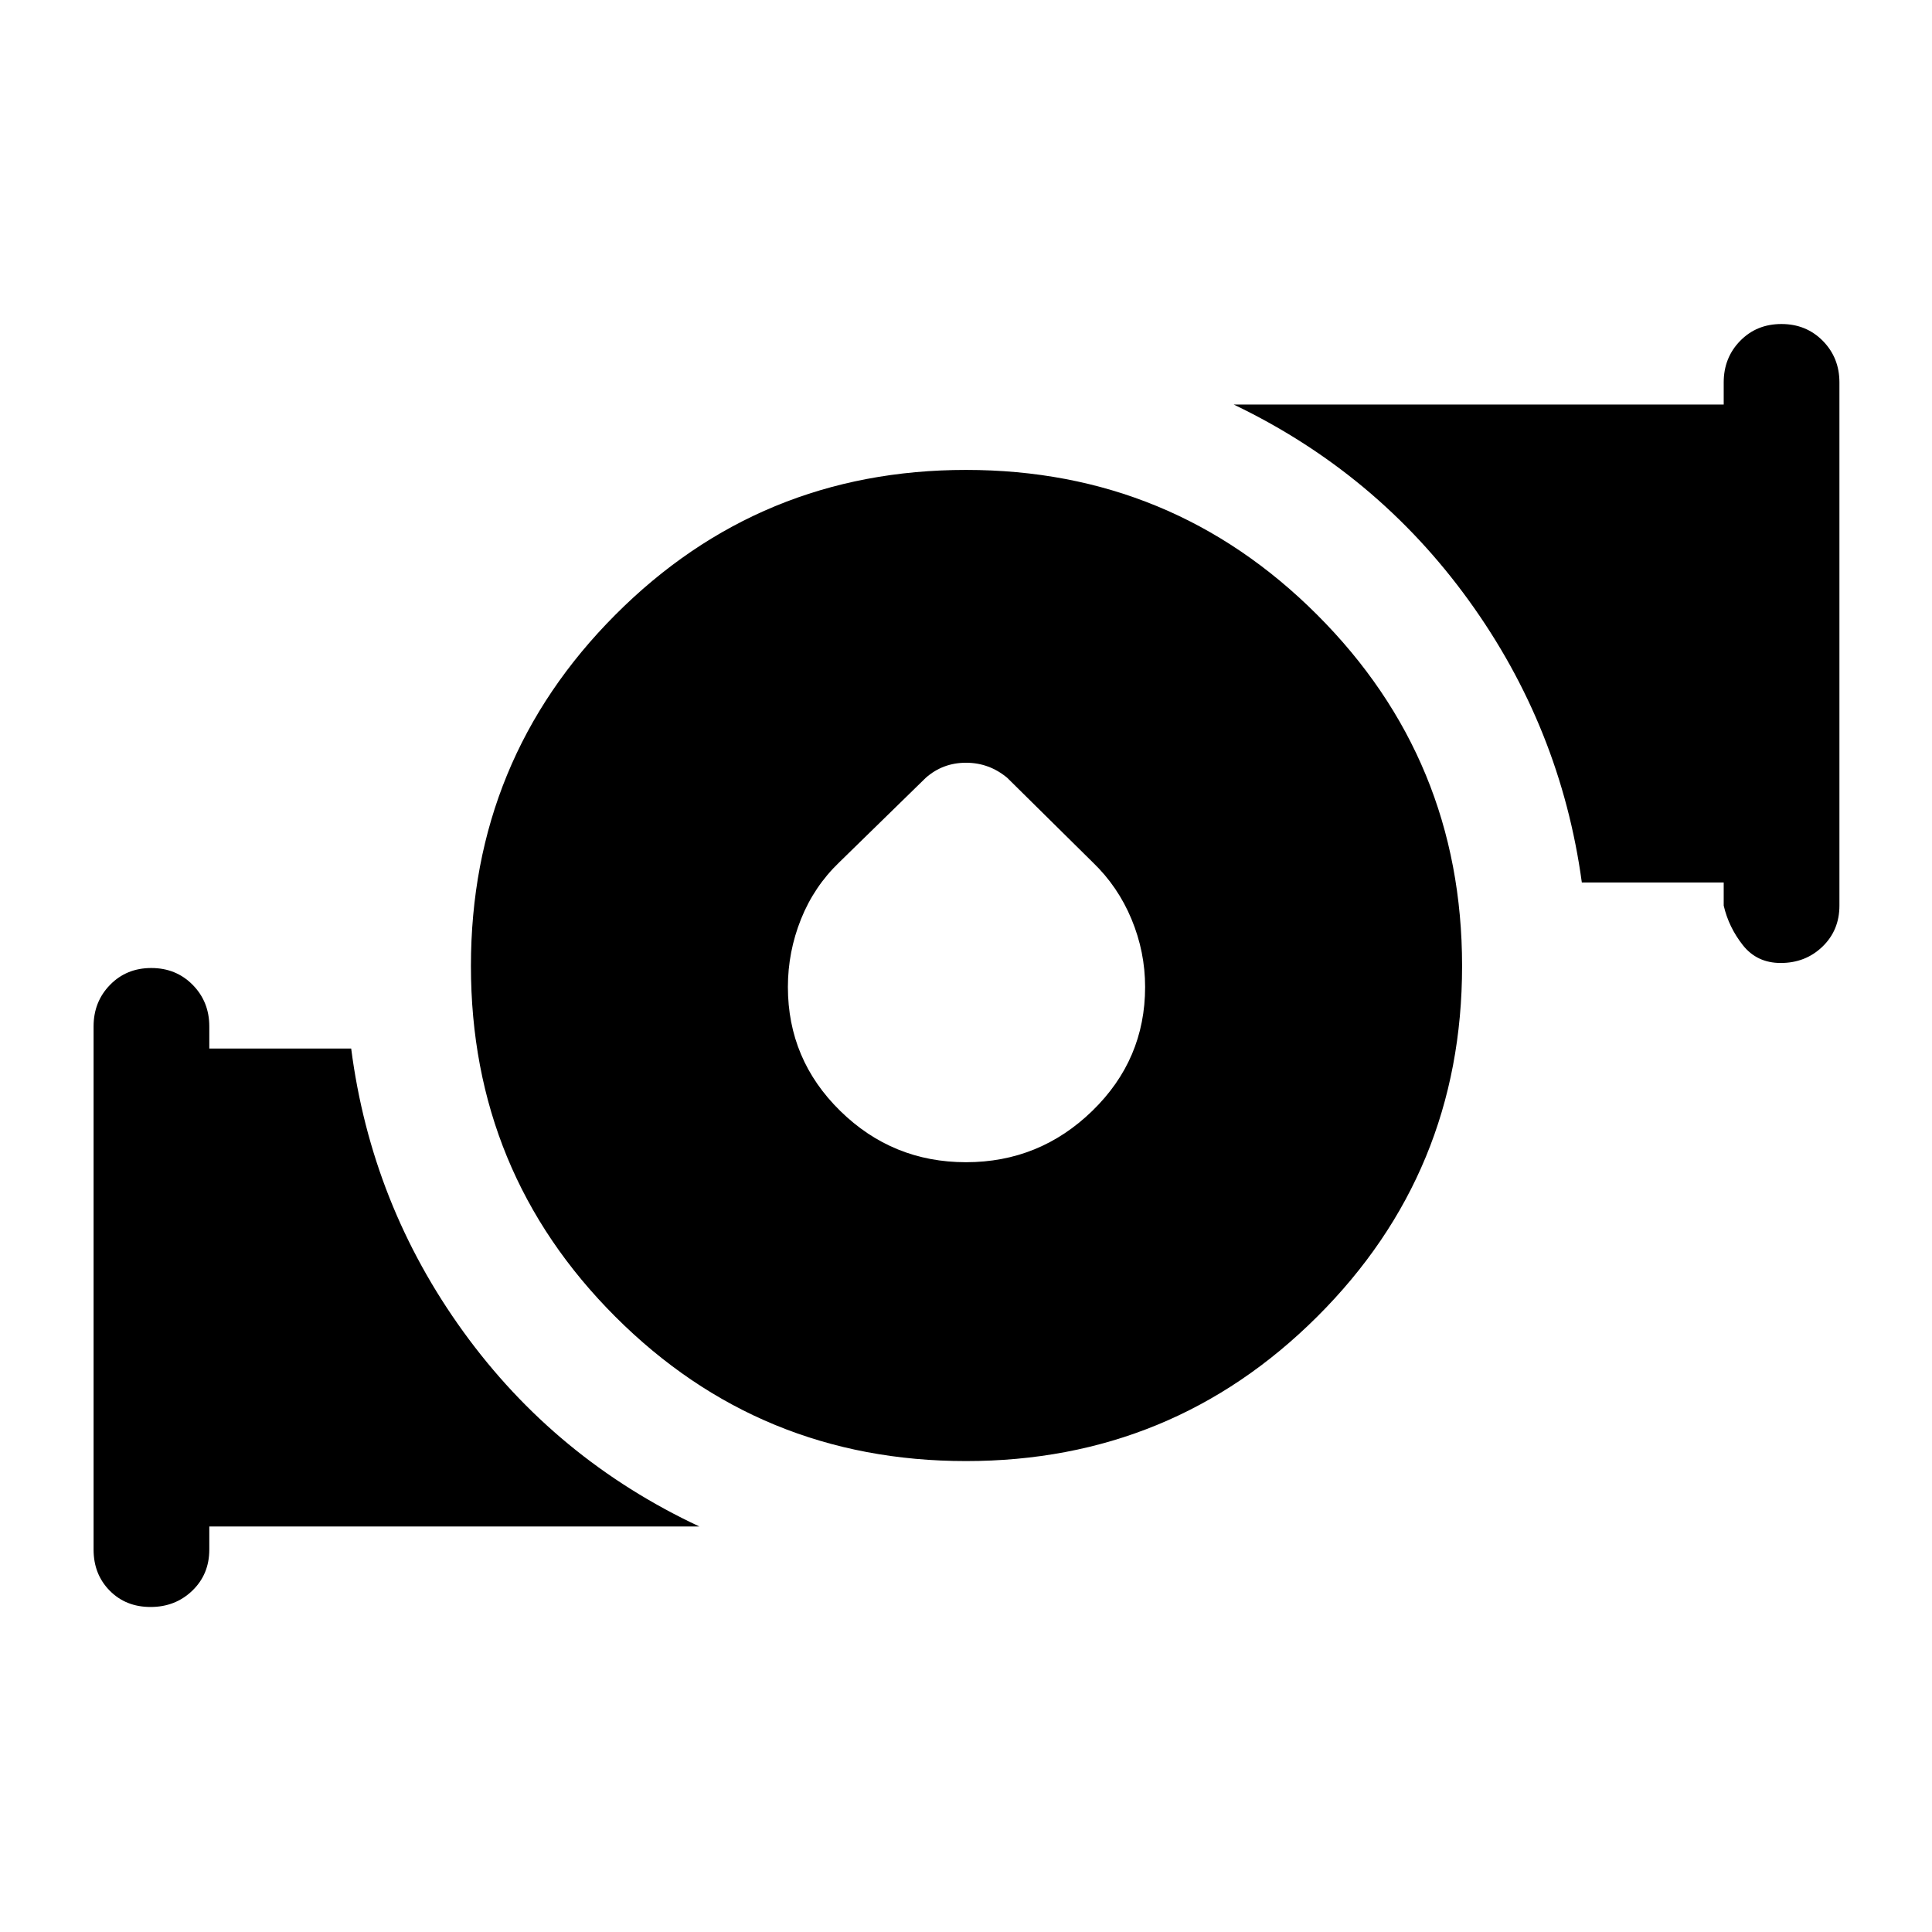 <svg xmlns="http://www.w3.org/2000/svg" height="48" viewBox="0 -960 960 960" width="48"><path d="M480-382.5q36.5 0 62.75-25.5T569-469.581q0-17.419-6.75-33.669Q555.5-519.5 543-531.5l-42.5-42q-9-7.5-20.5-7.5t-20 7.5l-43 42q-12.5 12-19 28.25t-6.5 33.669q0 36.081 26 61.581t62.5 25.5Zm0 148.5q-102.5 0-174.25-71.75T234-480q0-102.5 71.75-174.5t174.25-72q102.5 0 174.5 72t72 174.5q0 102.5-72 174.25T480-234Zm376.5-276v-11.5H786q-10.5-77-56.25-140.25T613-759h243.5v-11q0-12.25 8.175-20.625 8.176-8.375 20.5-8.375 12.325 0 20.575 8.375T914-770v260q0 12.25-8.425 20.375-8.426 8.125-20.75 8.125-11.825 0-18.825-8.875T856.5-510Zm-810 320v-260q0-12.25 8.175-20.625Q62.851-479 75.175-479q12.325 0 20.575 8.375T104-450v11h70.5q10 77.5 55.75 140.75T347.5-201.5H104v11.5q0 12.25-8.425 20.375-8.426 8.125-20.75 8.125-12.325 0-20.325-8.125T46.5-190Z"/></svg>